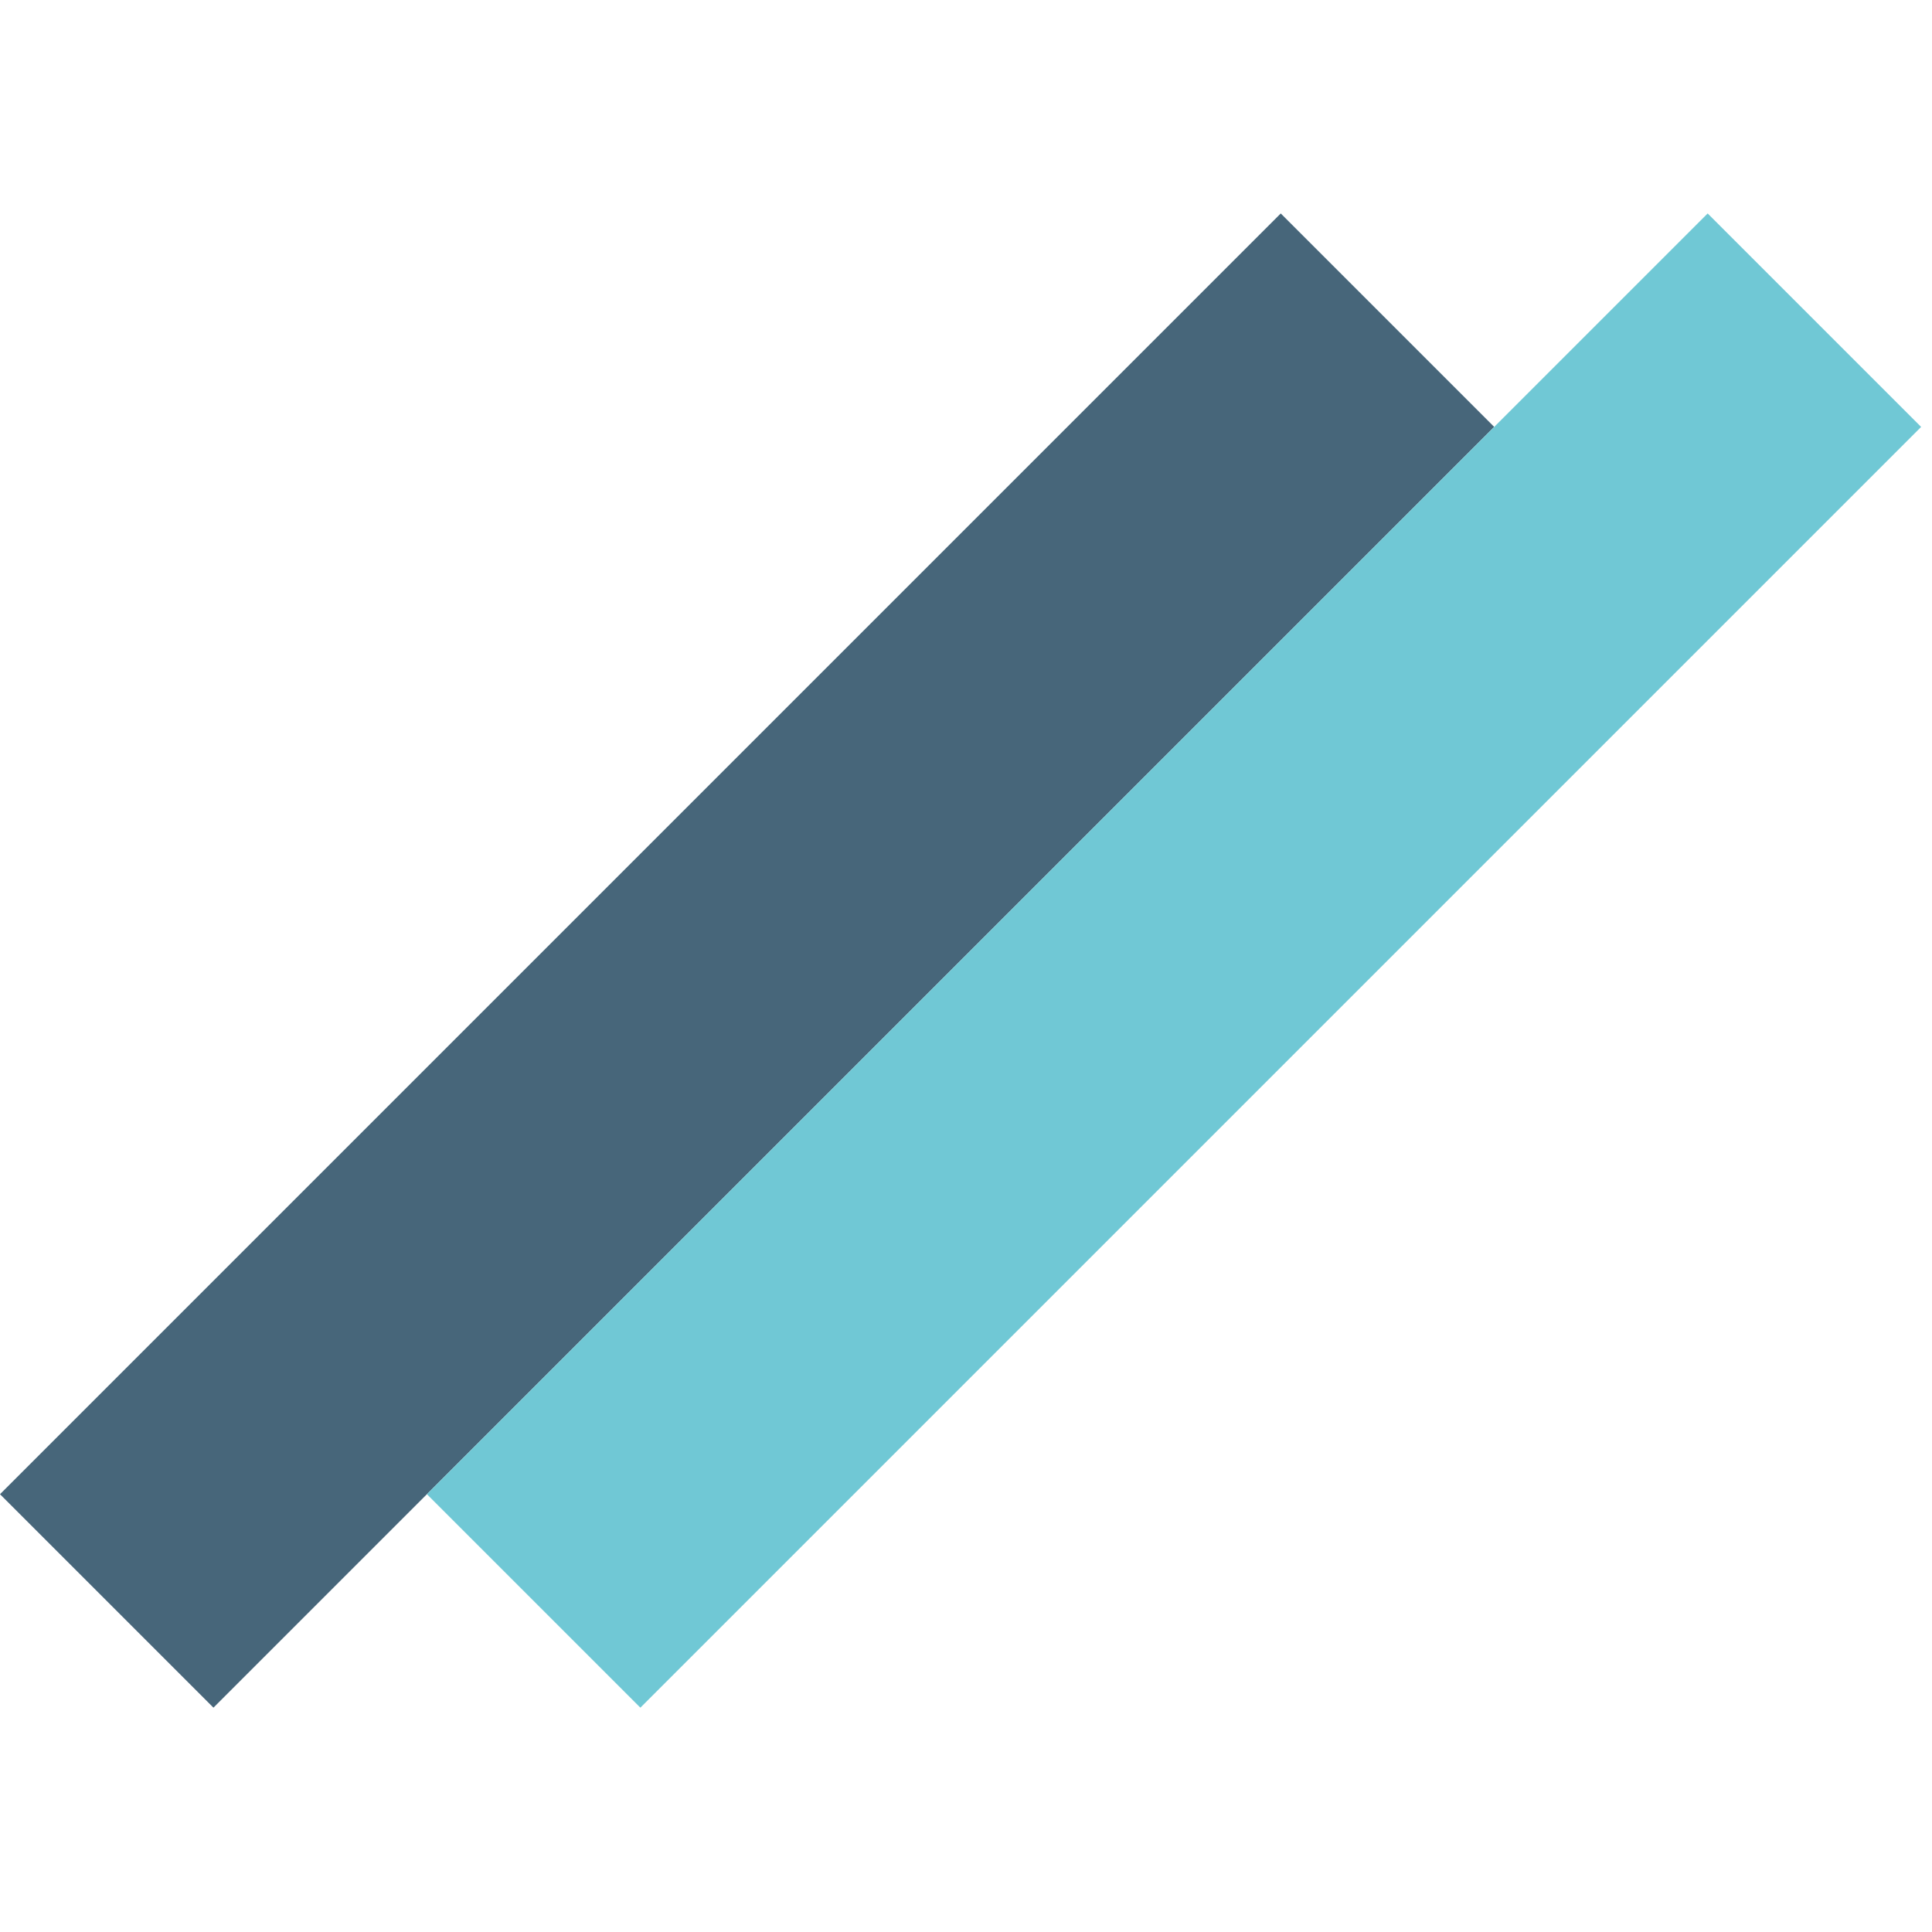 <svg width="128" height="128" viewBox="0 0 128 128" fill="none" xmlns="http://www.w3.org/2000/svg">
<rect y="98.995" width="120" height="20" transform="rotate(-45 0 98.995)" fill="#47667a"/>
<rect x="28.284" y="98.995" width="120" height="20" transform="rotate(-45 28.284 98.995)" fill="#70c8d5"/>
</svg>
